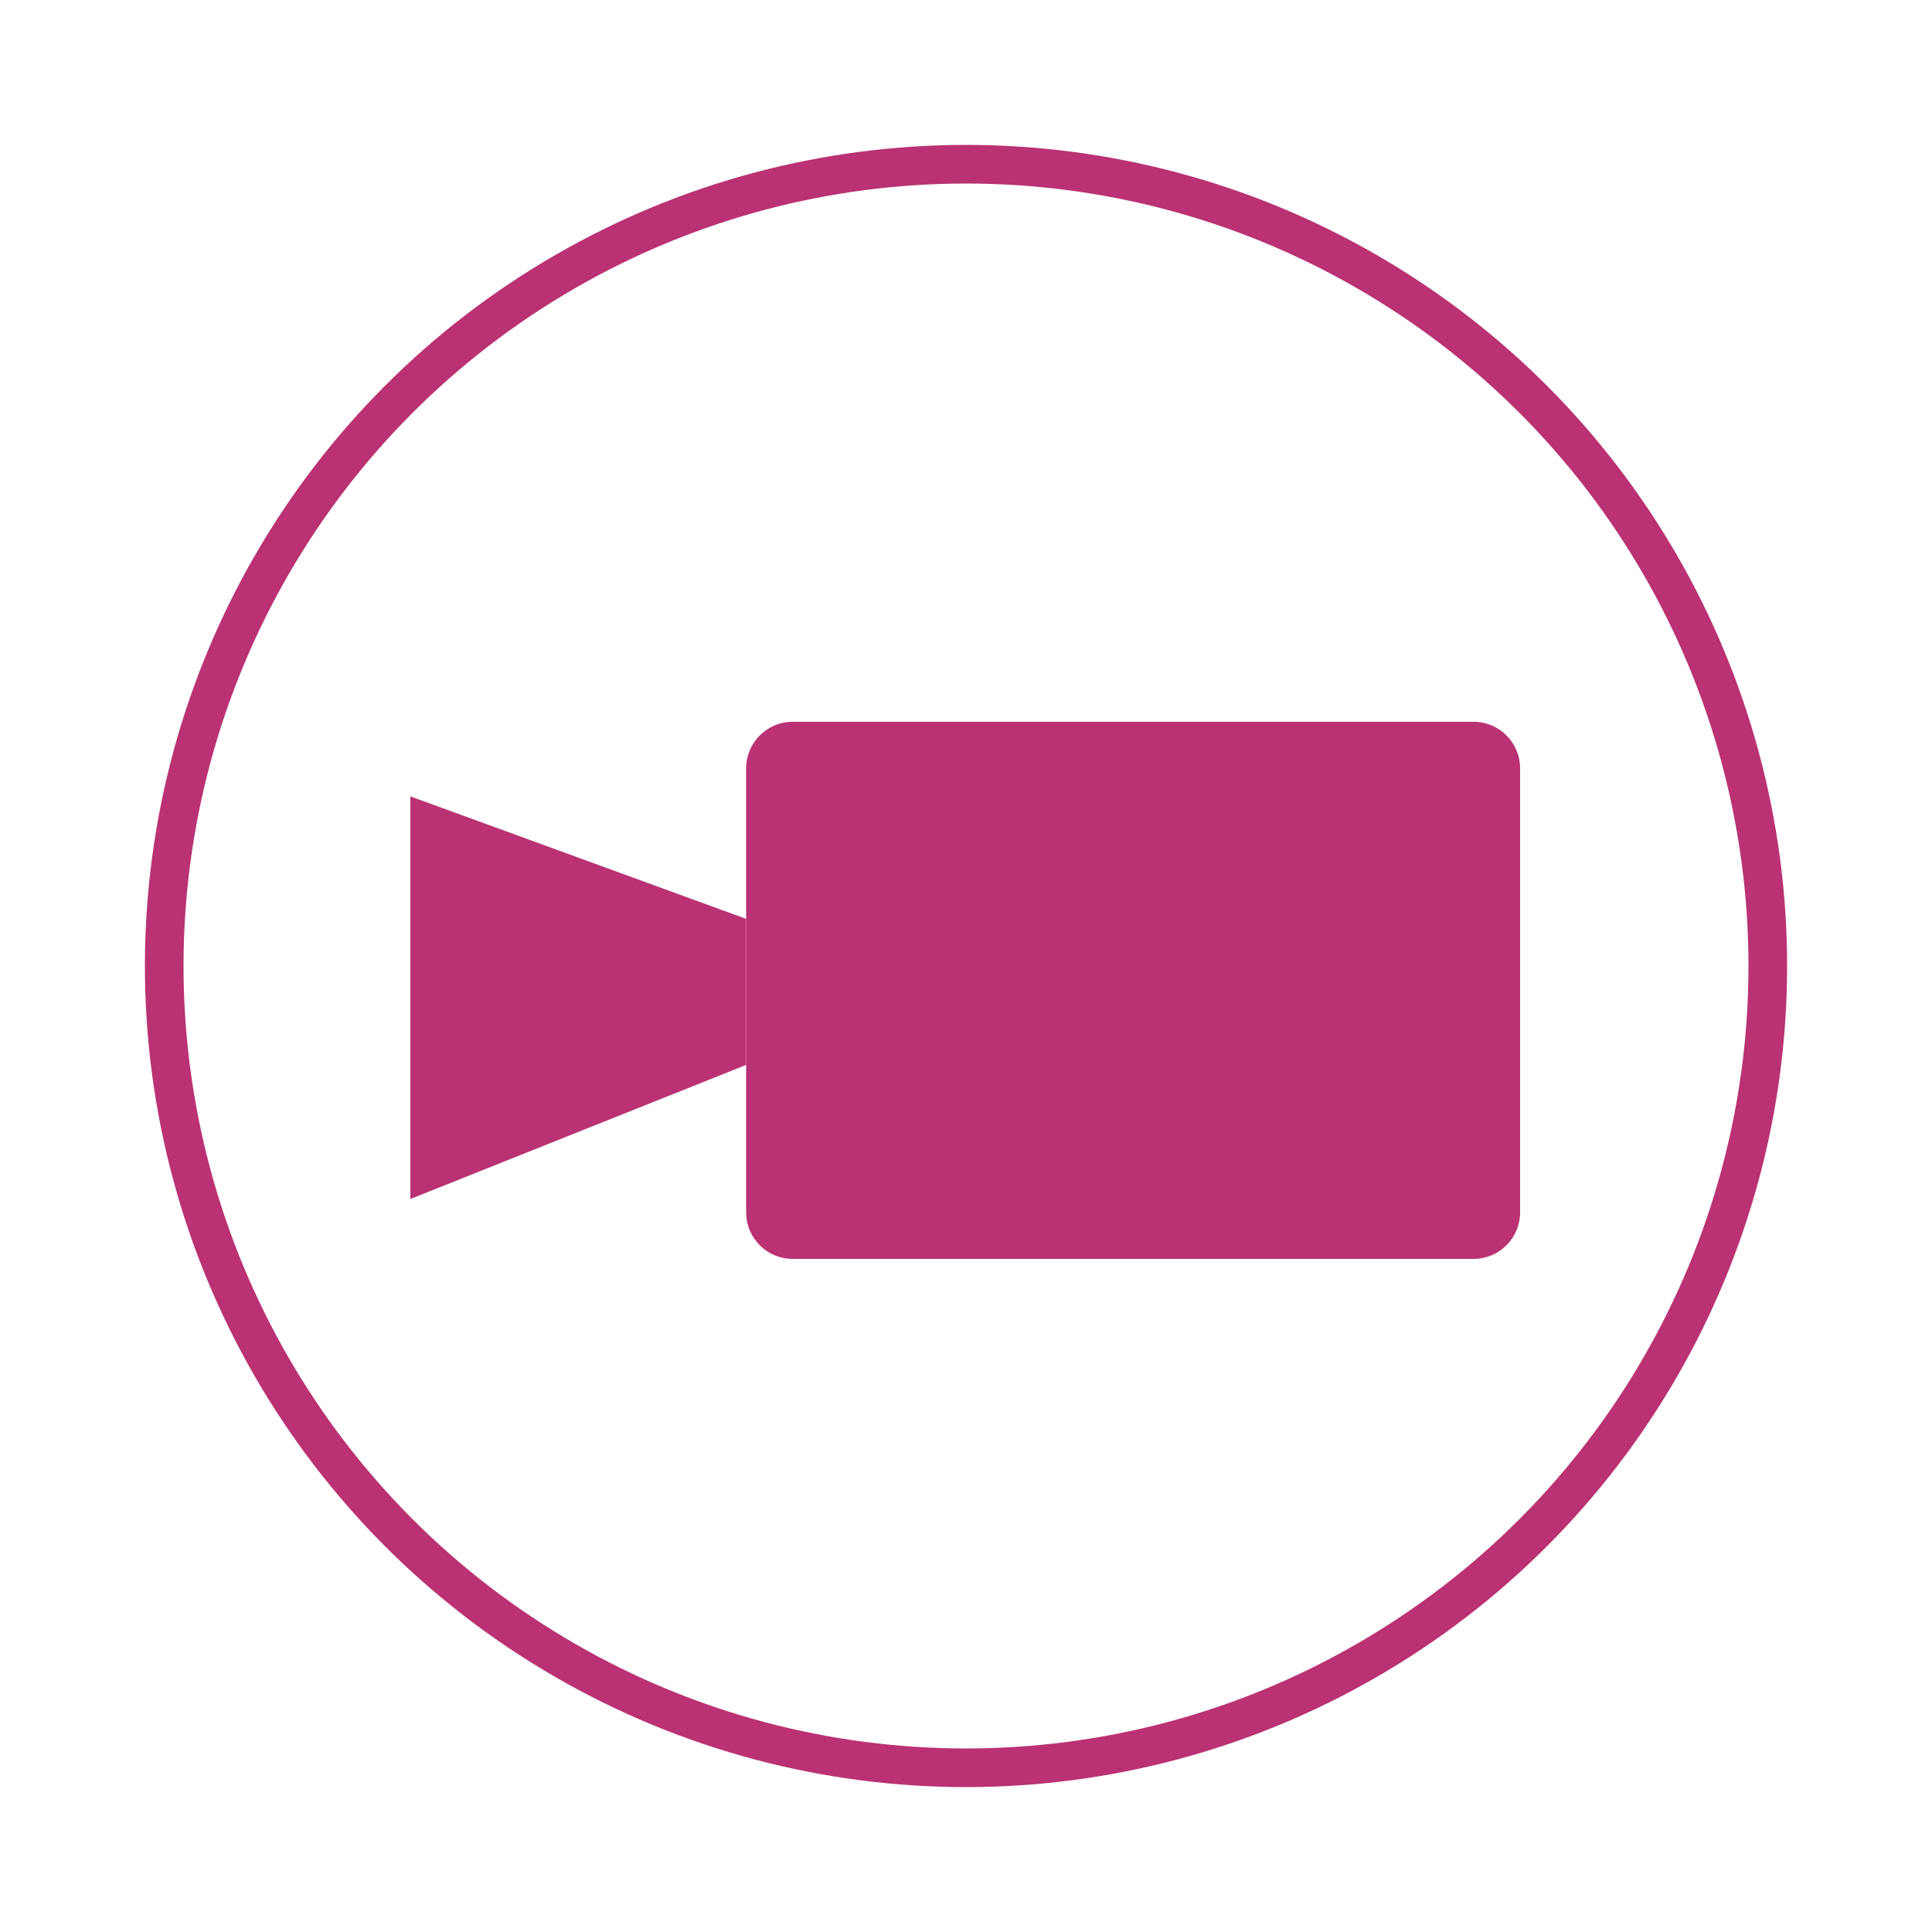 <?xml version="1.0" encoding="utf-8"?>
<!-- Generator: Adobe Illustrator 21.0.0, SVG Export Plug-In . SVG Version: 6.00 Build 0)  -->
<svg version="1.1" id="Layer_1" xmlns="http://www.w3.org/2000/svg" xmlns:xlink="http://www.w3.org/1999/xlink" x="0px" y="0px"
	 width="500px" height="500px" viewBox="0 0 500 500" style="enable-background:new 0 0 500 500;" xml:space="preserve">
<style type="text/css">
	.st0{fill:none;stroke:#BA3273;stroke-width:10;stroke-miterlimit:10;}
	.st1{fill:#BA3273;}
</style>
<g id="圖層_1">
	<circle class="st0" cx="250" cy="250" r="207.5"/>
	<path class="st1" d="M393.4,313.8c0,6.6-5.4,12-12,12H205.1c-6.6,0-12-5.4-12-12v-75.9v-39.1c0-6.6,5.4-12,12-12h176.3
		c6.6,0,12,5.4,12,12V313.8z"/>
	<polygon class="st1" points="106.2,206.1 193.1,237.8 193.1,275.6 106.2,310.3 	"/>
</g>
<g id="圖層_2">
</g>
</svg>

